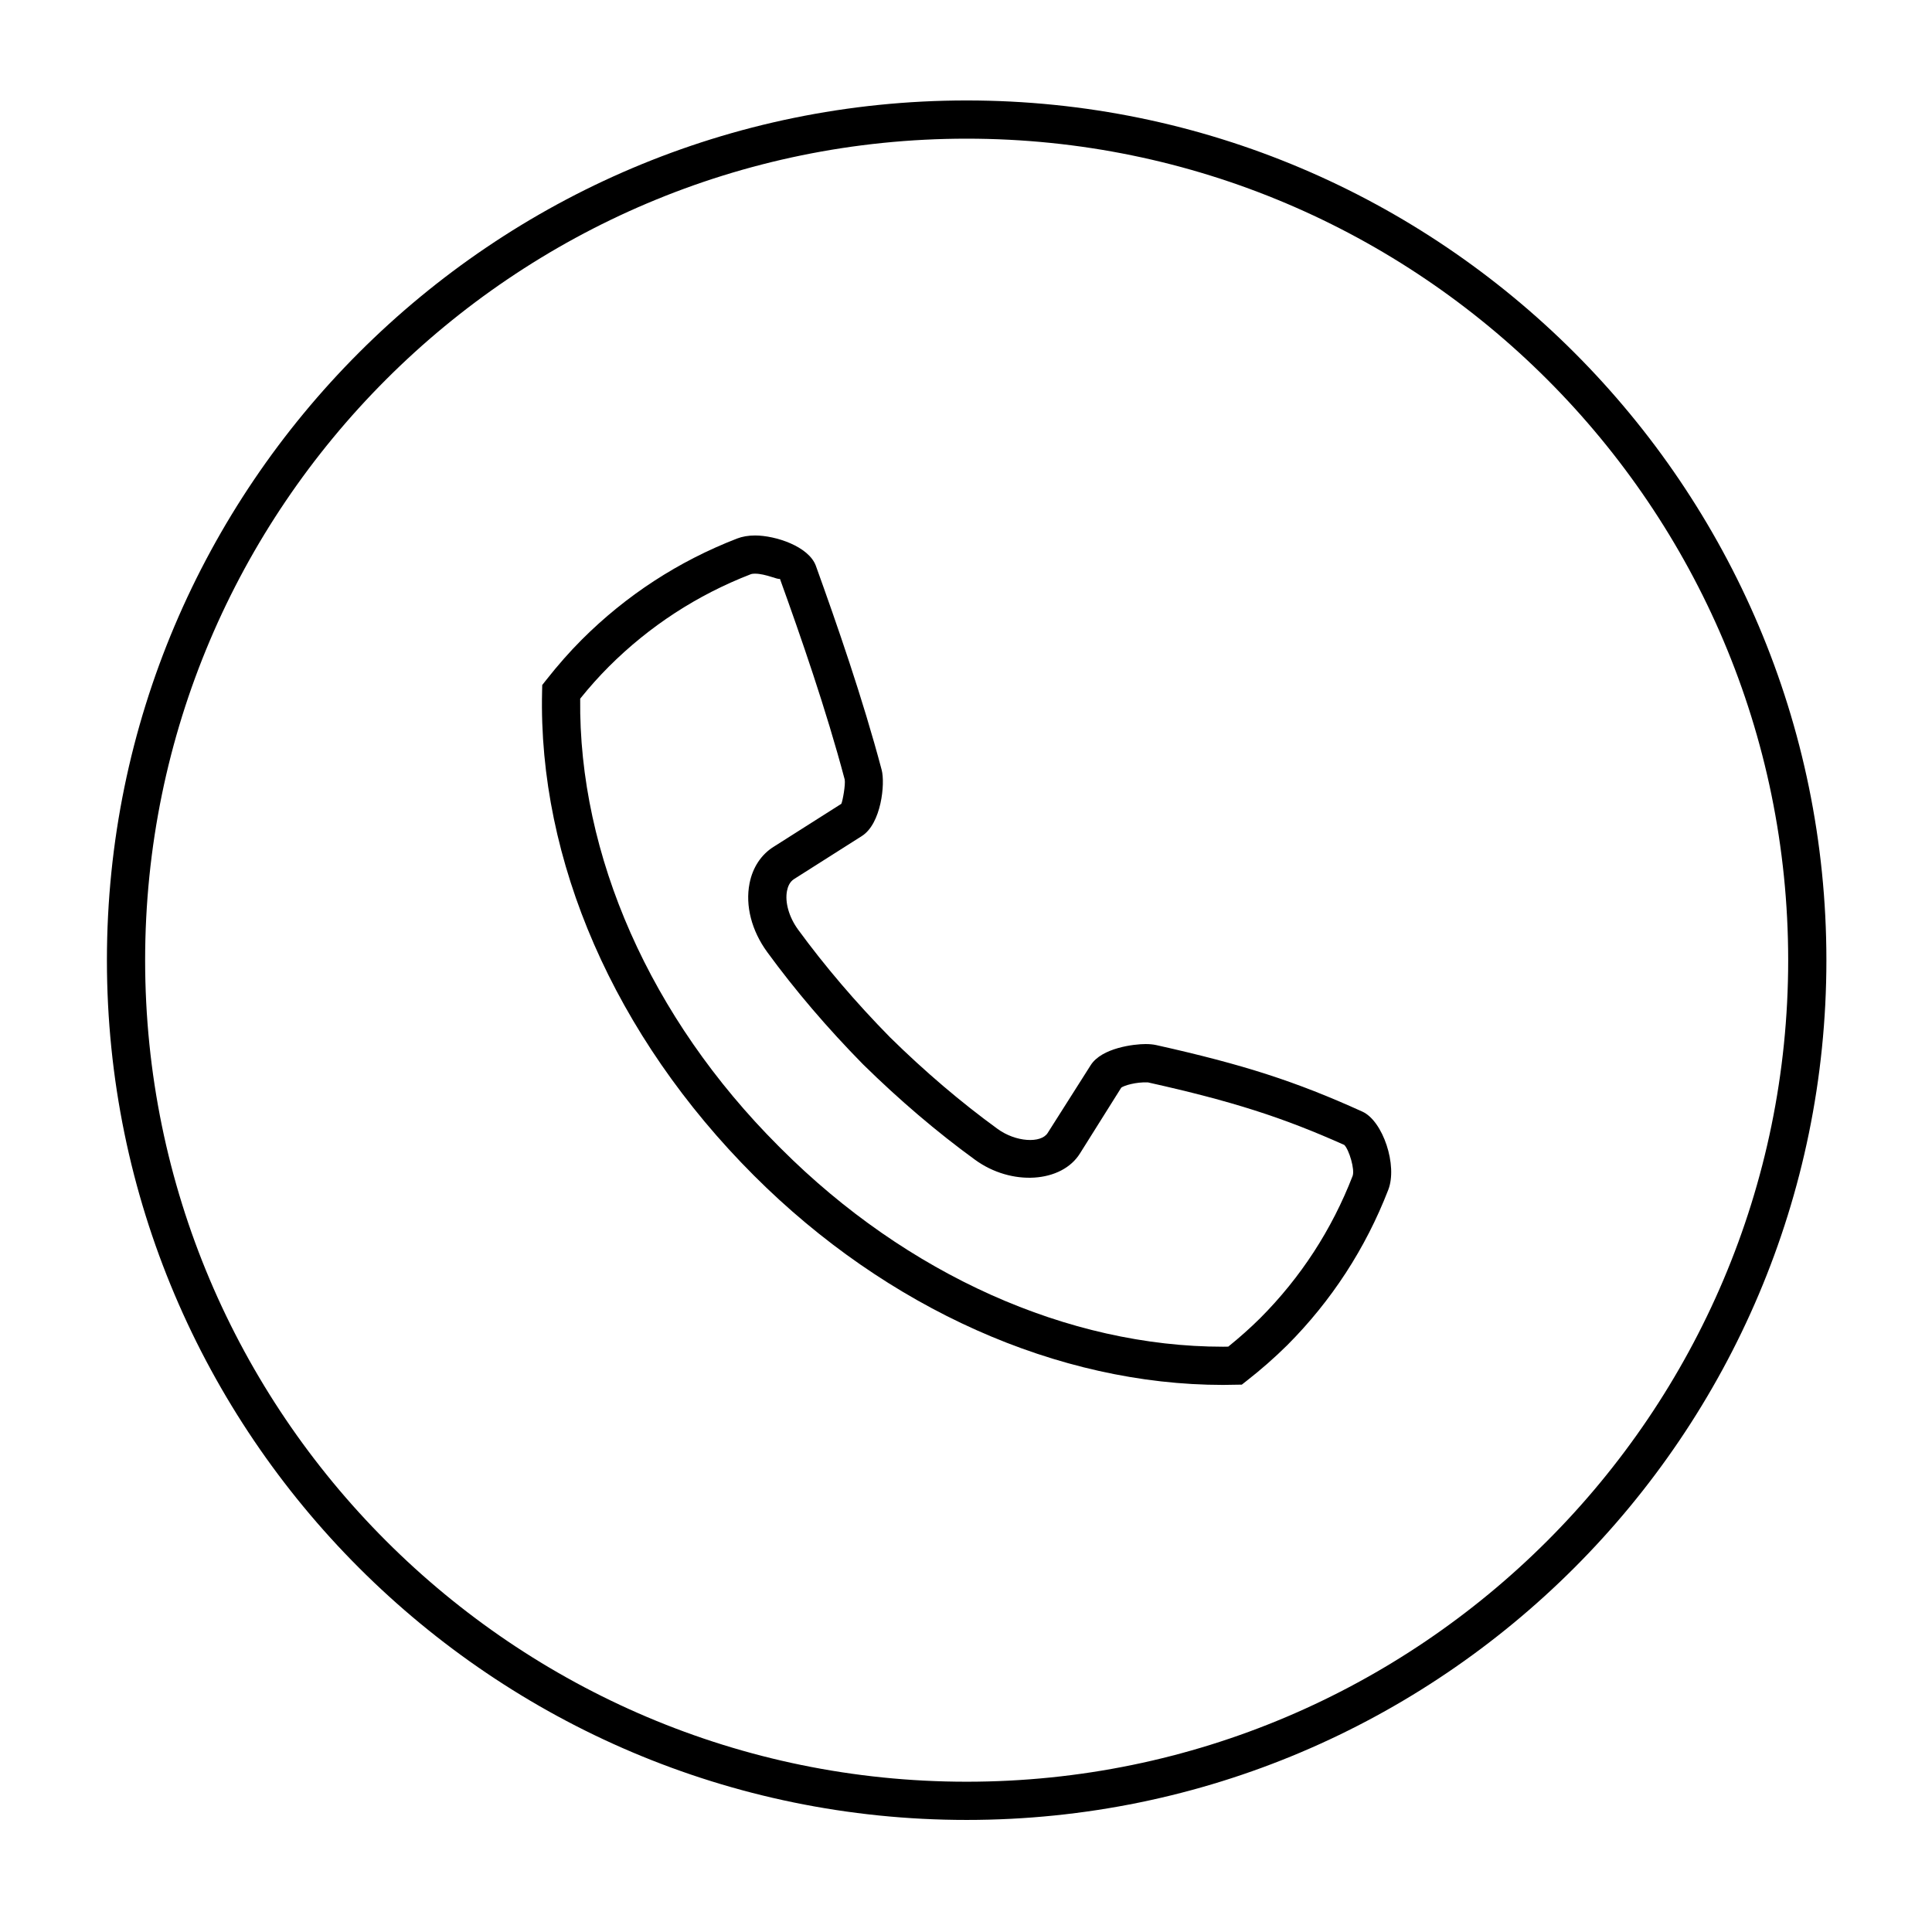 <svg class="svg-icon" style="width: 1em; height: 1em;vertical-align: middle;fill: currentColor;overflow: hidden;" viewBox="0 0 1024 1024" version="1.1" xmlns="http://www.w3.org/2000/svg"><path d="M512.348 964.603c-251.254 0-455.68-204.426-455.68-455.68 0-251.264 204.426-455.68 455.68-455.68s455.68 204.416 455.68 455.68C968.028 760.182 763.607 964.603 512.348 964.603L512.348 964.603zM512.348 73.498c-240.102 0-435.425 195.333-435.425 435.425 0 240.102 195.323 435.425 435.425 435.425s435.425-195.323 435.425-435.425C947.773 268.831 752.451 73.498 512.348 73.498L512.348 73.498z"  /><path d="M648.259 734.034c-87.516 0-178.135-40.443-248.643-110.956C325.586 549.033 285.184 456.018 287.319 366.449l0.077-3.384 2.104-2.657c6.246-7.926 12.396-14.909 18.811-21.335C331.878 315.52 359.567 297.482 390.656 285.44c2.775-1.075 5.996-1.628 9.554-1.628 10.772 0 28.436 5.734 32.22 16.092 10.977 30.469 24.837 70.282 34.883 108.191 1.905 7.265-0.195 28.524-10.557 35.046l-35.84 22.748c-2.432 1.505-3.379 4.214-3.779 6.231-1.198 6.093 1.055 13.978 5.842 20.552 14.198 19.42 30.592 38.646 48.768 57.134 18.432 18.12 37.612 34.452 56.883 48.456 9.743 7.163 23.173 7.834 26.67 2.217l22.835-35.988c5.888-9.139 22.938-11.121 29.015-11.121 2.15 0 4.004 0.179 5.632 0.532 46.418 10.363 73.994 19.267 109.276 35.267 10.957 4.941 18.796 28.616 13.732 41.508-12.017 31.017-30.029 58.721-53.519 82.294-6.676 6.589-13.844 12.913-21.443 18.836l-2.637 2.074L648.259 734.034 648.259 734.034zM307.512 370.299c-0.932 83.031 37.222 169.242 105.001 237.036l1.505 1.505c66.647 66.657 152.069 104.945 234.24 104.945l2.744-0.041c5.985-4.828 11.679-9.892 16.957-15.13 21.453-21.519 37.934-46.874 48.937-75.295 1.321-3.343-1.838-13.921-4.388-16.476-32.65-14.597-59.244-23.158-104.131-33.167-6.318-0.241-12.564 1.659-14.085 2.79l-21.821 34.765c-9.667 15.724-36.408 17.582-55.793 3.384-20.029-14.561-39.987-31.565-59.249-50.493-18.99-19.323-36.04-39.296-50.79-59.51-8.269-11.315-11.694-24.586-9.375-36.372 1.638-8.468 6.231-15.391 12.892-19.502l35.763-22.702c0.691-1.449 2.289-10.148 1.782-12.897-9.815-37.028-23.475-76.288-34.319-106.342-1.004 0.584-7.649-2.739-13.169-2.739-1.546 0-2.196 0.251-2.212 0.261-28.462 11.018-53.816 27.525-75.356 49.05C317.517 358.513 312.535 364.068 307.512 370.299L307.512 370.299z"  /></svg>